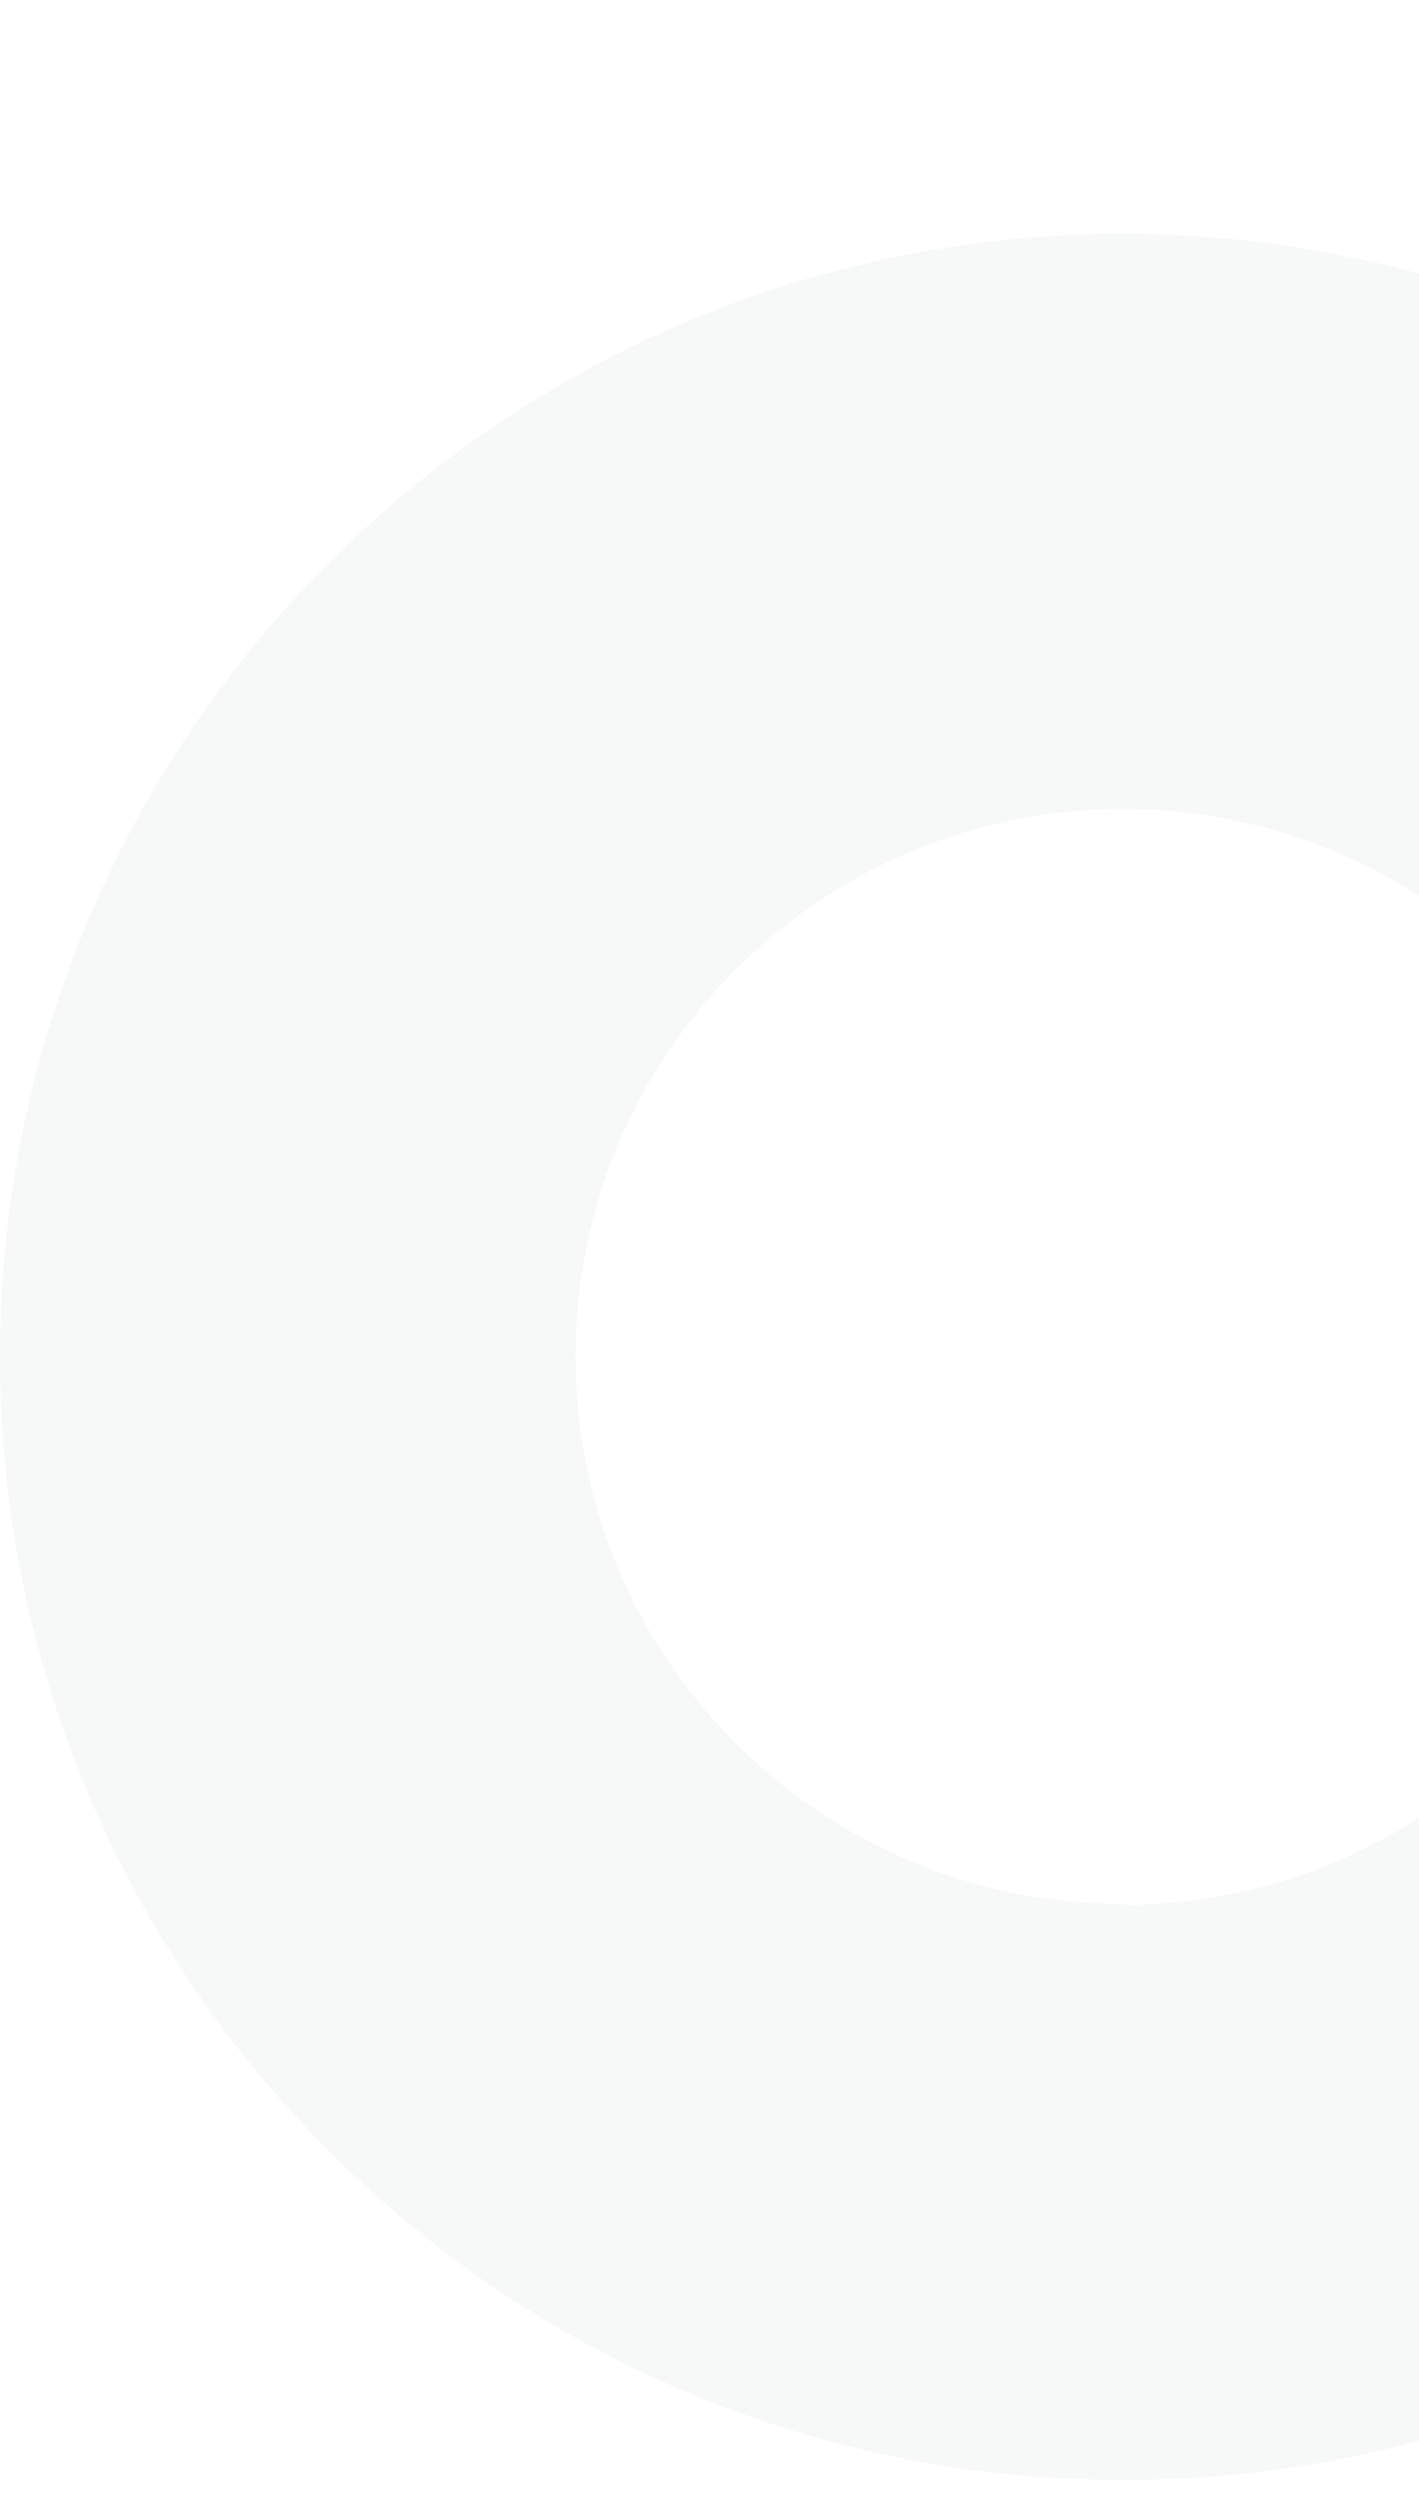<svg xmlns="http://www.w3.org/2000/svg" xmlns:xlink="http://www.w3.org/1999/xlink" width="570" height="1004" viewBox="0 0 570 1004">
  <defs>
    <clipPath id="clip-path">
      <rect id="Rectangle_5" data-name="Rectangle 5" width="570" height="1004" transform="translate(929)" fill="none"/>
    </clipPath>
  </defs>
  <g id="Mask_Group_2" data-name="Mask Group 2" transform="translate(-929)" clip-path="url(#clip-path)">
    <path id="Path_5" data-name="Path 5" d="M716.53,11C467.4,11,265.43,212.967,265.43,462.1S467.4,913.2,716.53,913.2s451.1-201.967,451.1-451.1C1167.42,213.044,965.587,11.211,716.53,11Zm0,670.789c-121.434,0-219.88-98.446-219.88-219.88s98.447-219.88,219.88-219.88,219.881,98.446,219.881,219.88v.192c0,121.472-98.408,219.957-219.881,220.072Z" transform="translate(663.57 82.899)" fill="#37383d" opacity="0.036"/>
  </g>
</svg>
